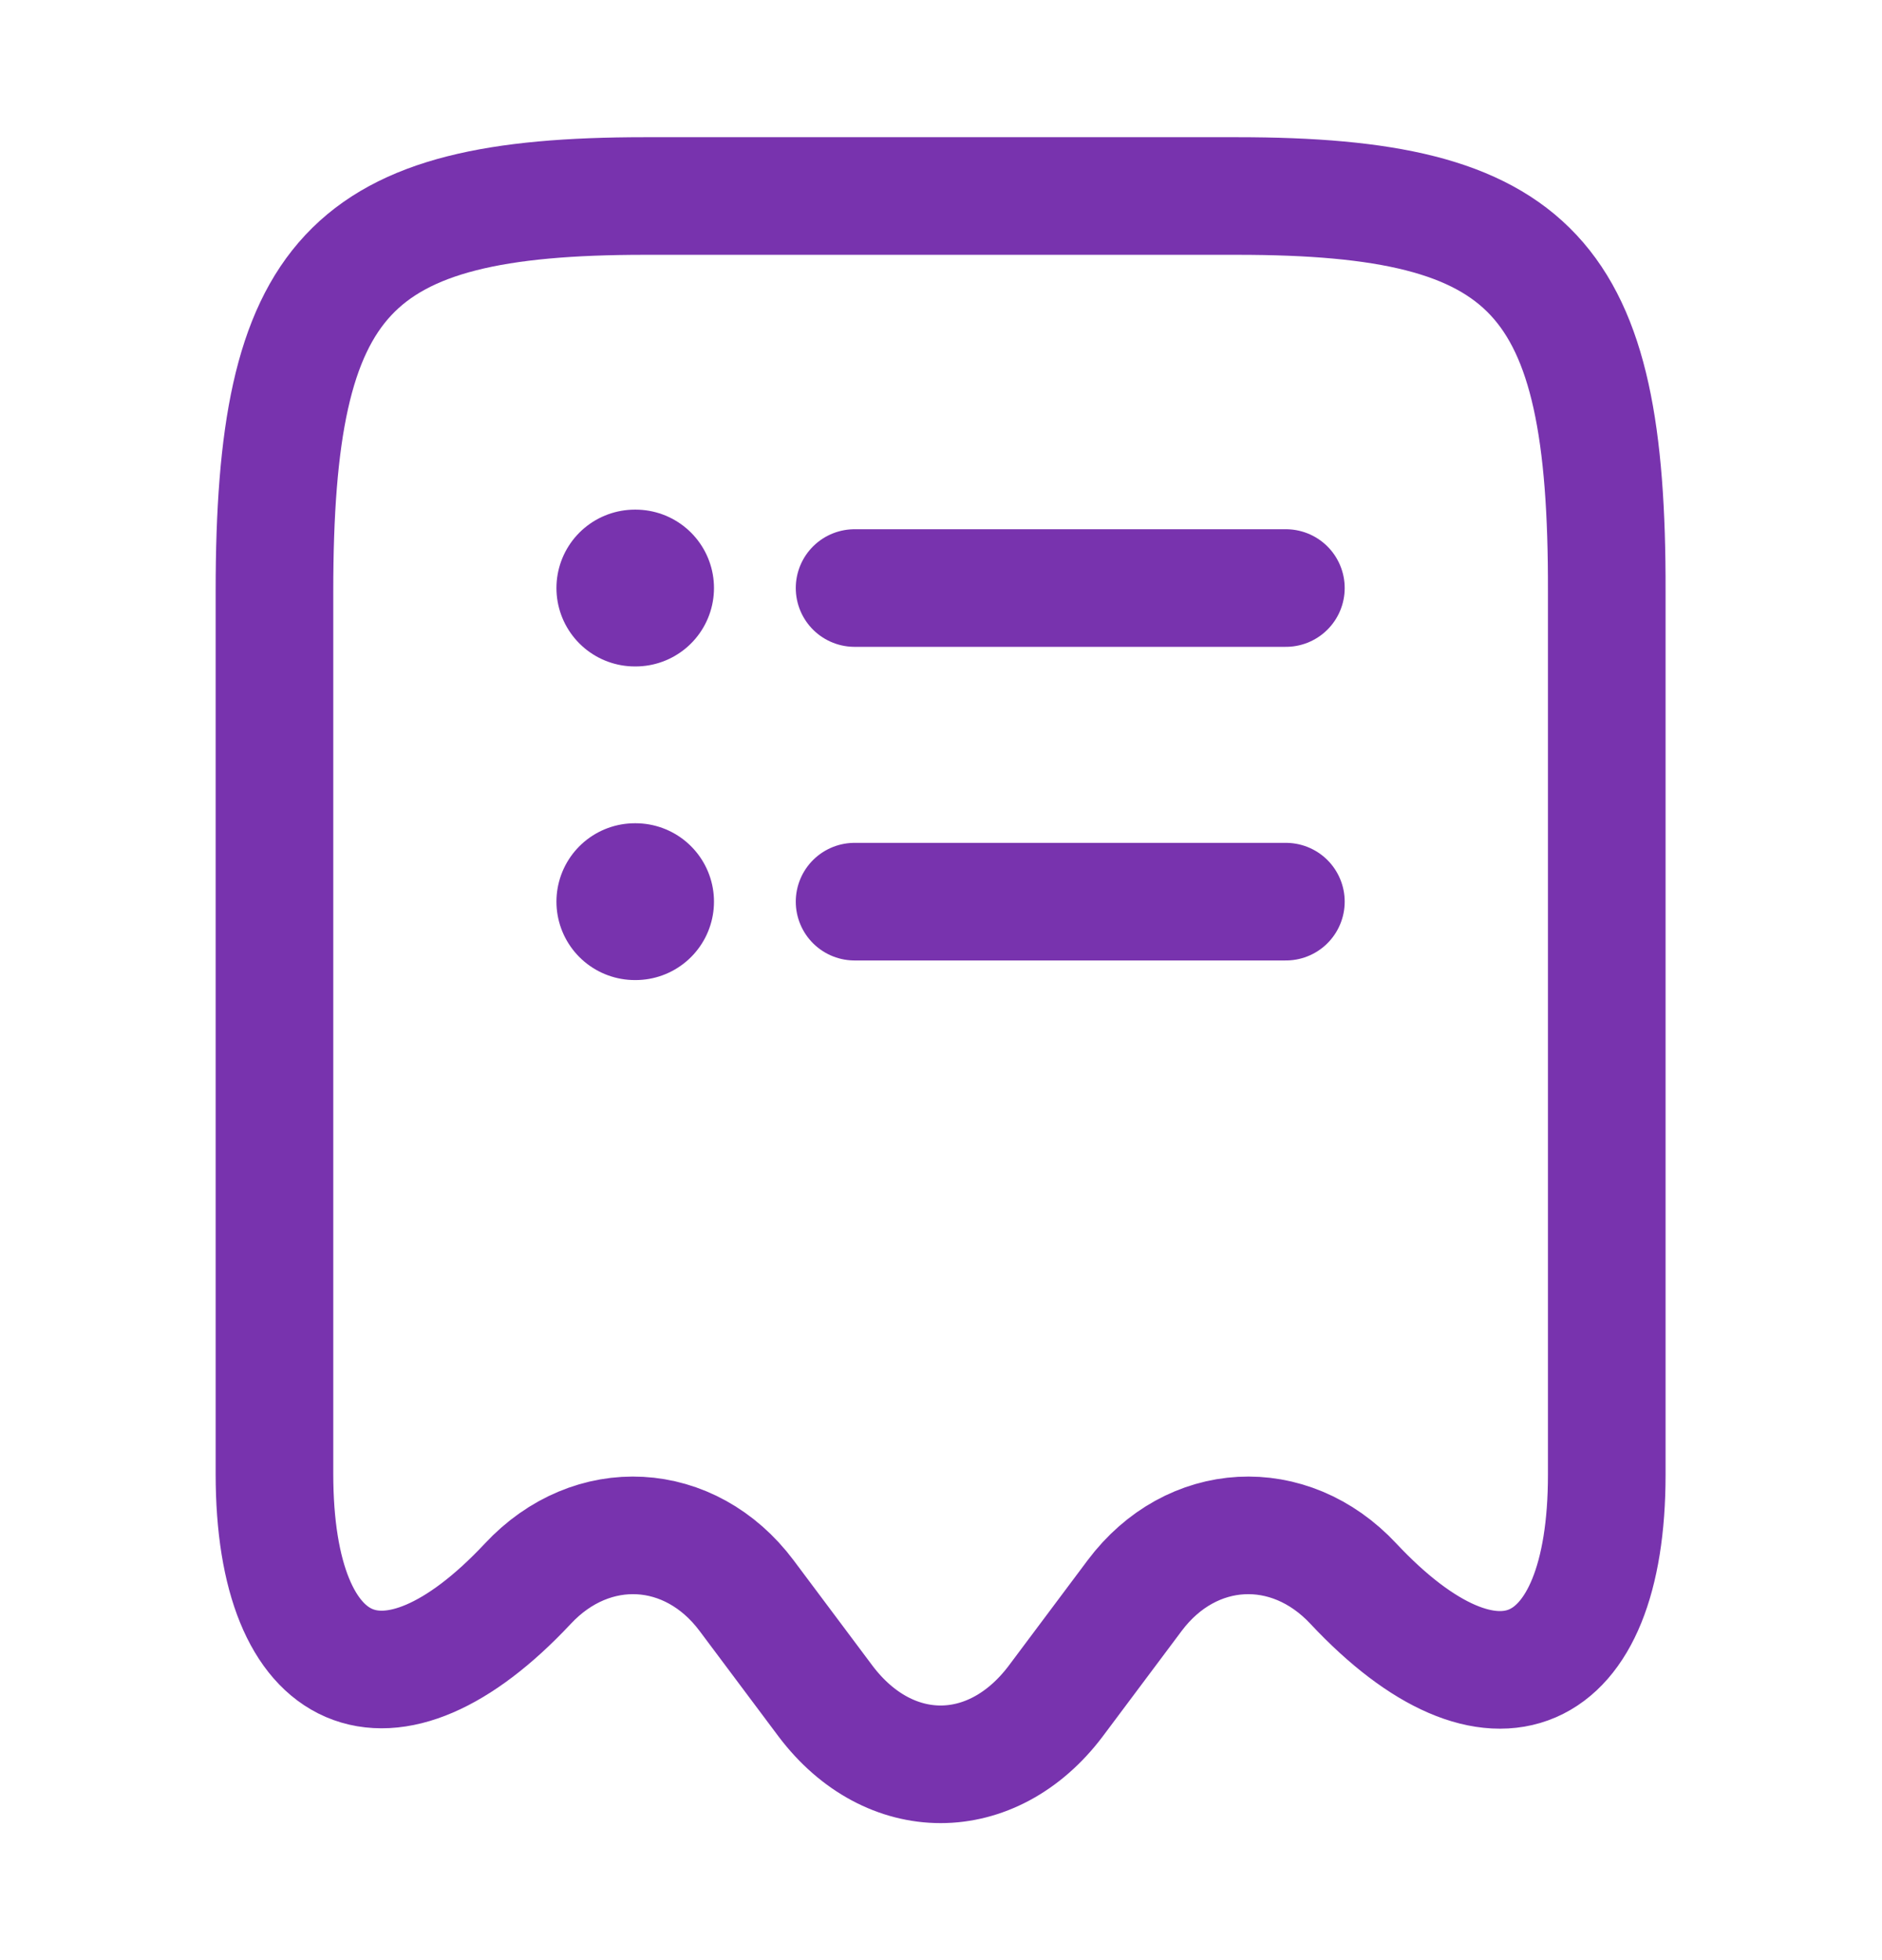 <svg width="24" height="25" viewBox="0 0 24 25" fill="none" xmlns="http://www.w3.org/2000/svg">
<path d="M6.73 20.2C7.55 19.32 8.8 19.39 9.52 20.35L10.53 21.7C11.34 22.77 12.65 22.77 13.46 21.7L14.47 20.35C15.19 19.39 16.44 19.32 17.26 20.2C19.04 22.1 20.49 21.47 20.49 18.81V7.54C20.5 3.51 19.56 2.5 15.78 2.5H8.22C4.44 2.5 3.5 3.51 3.5 7.54V18.8C3.5 21.47 4.96 22.09 6.73 20.2Z" stroke="#7833AE" stroke-width="1.5" stroke-linecap="round" stroke-linejoin="round"/>
<path d="M8.096 11.5H8.105" stroke="#7833AE" stroke-width="2" stroke-linecap="round" stroke-linejoin="round"/>
<path d="M10.898 11.5H16.398" stroke="#7833AE" stroke-width="1.5" stroke-linecap="round" stroke-linejoin="round"/>
<path d="M8.096 7.5H8.105" stroke="#7833AE" stroke-width="2" stroke-linecap="round" stroke-linejoin="round"/>
<path d="M10.898 7.5H16.398" stroke="#7833AE" stroke-width="1.5" stroke-linecap="round" stroke-linejoin="round"/>
</svg>
